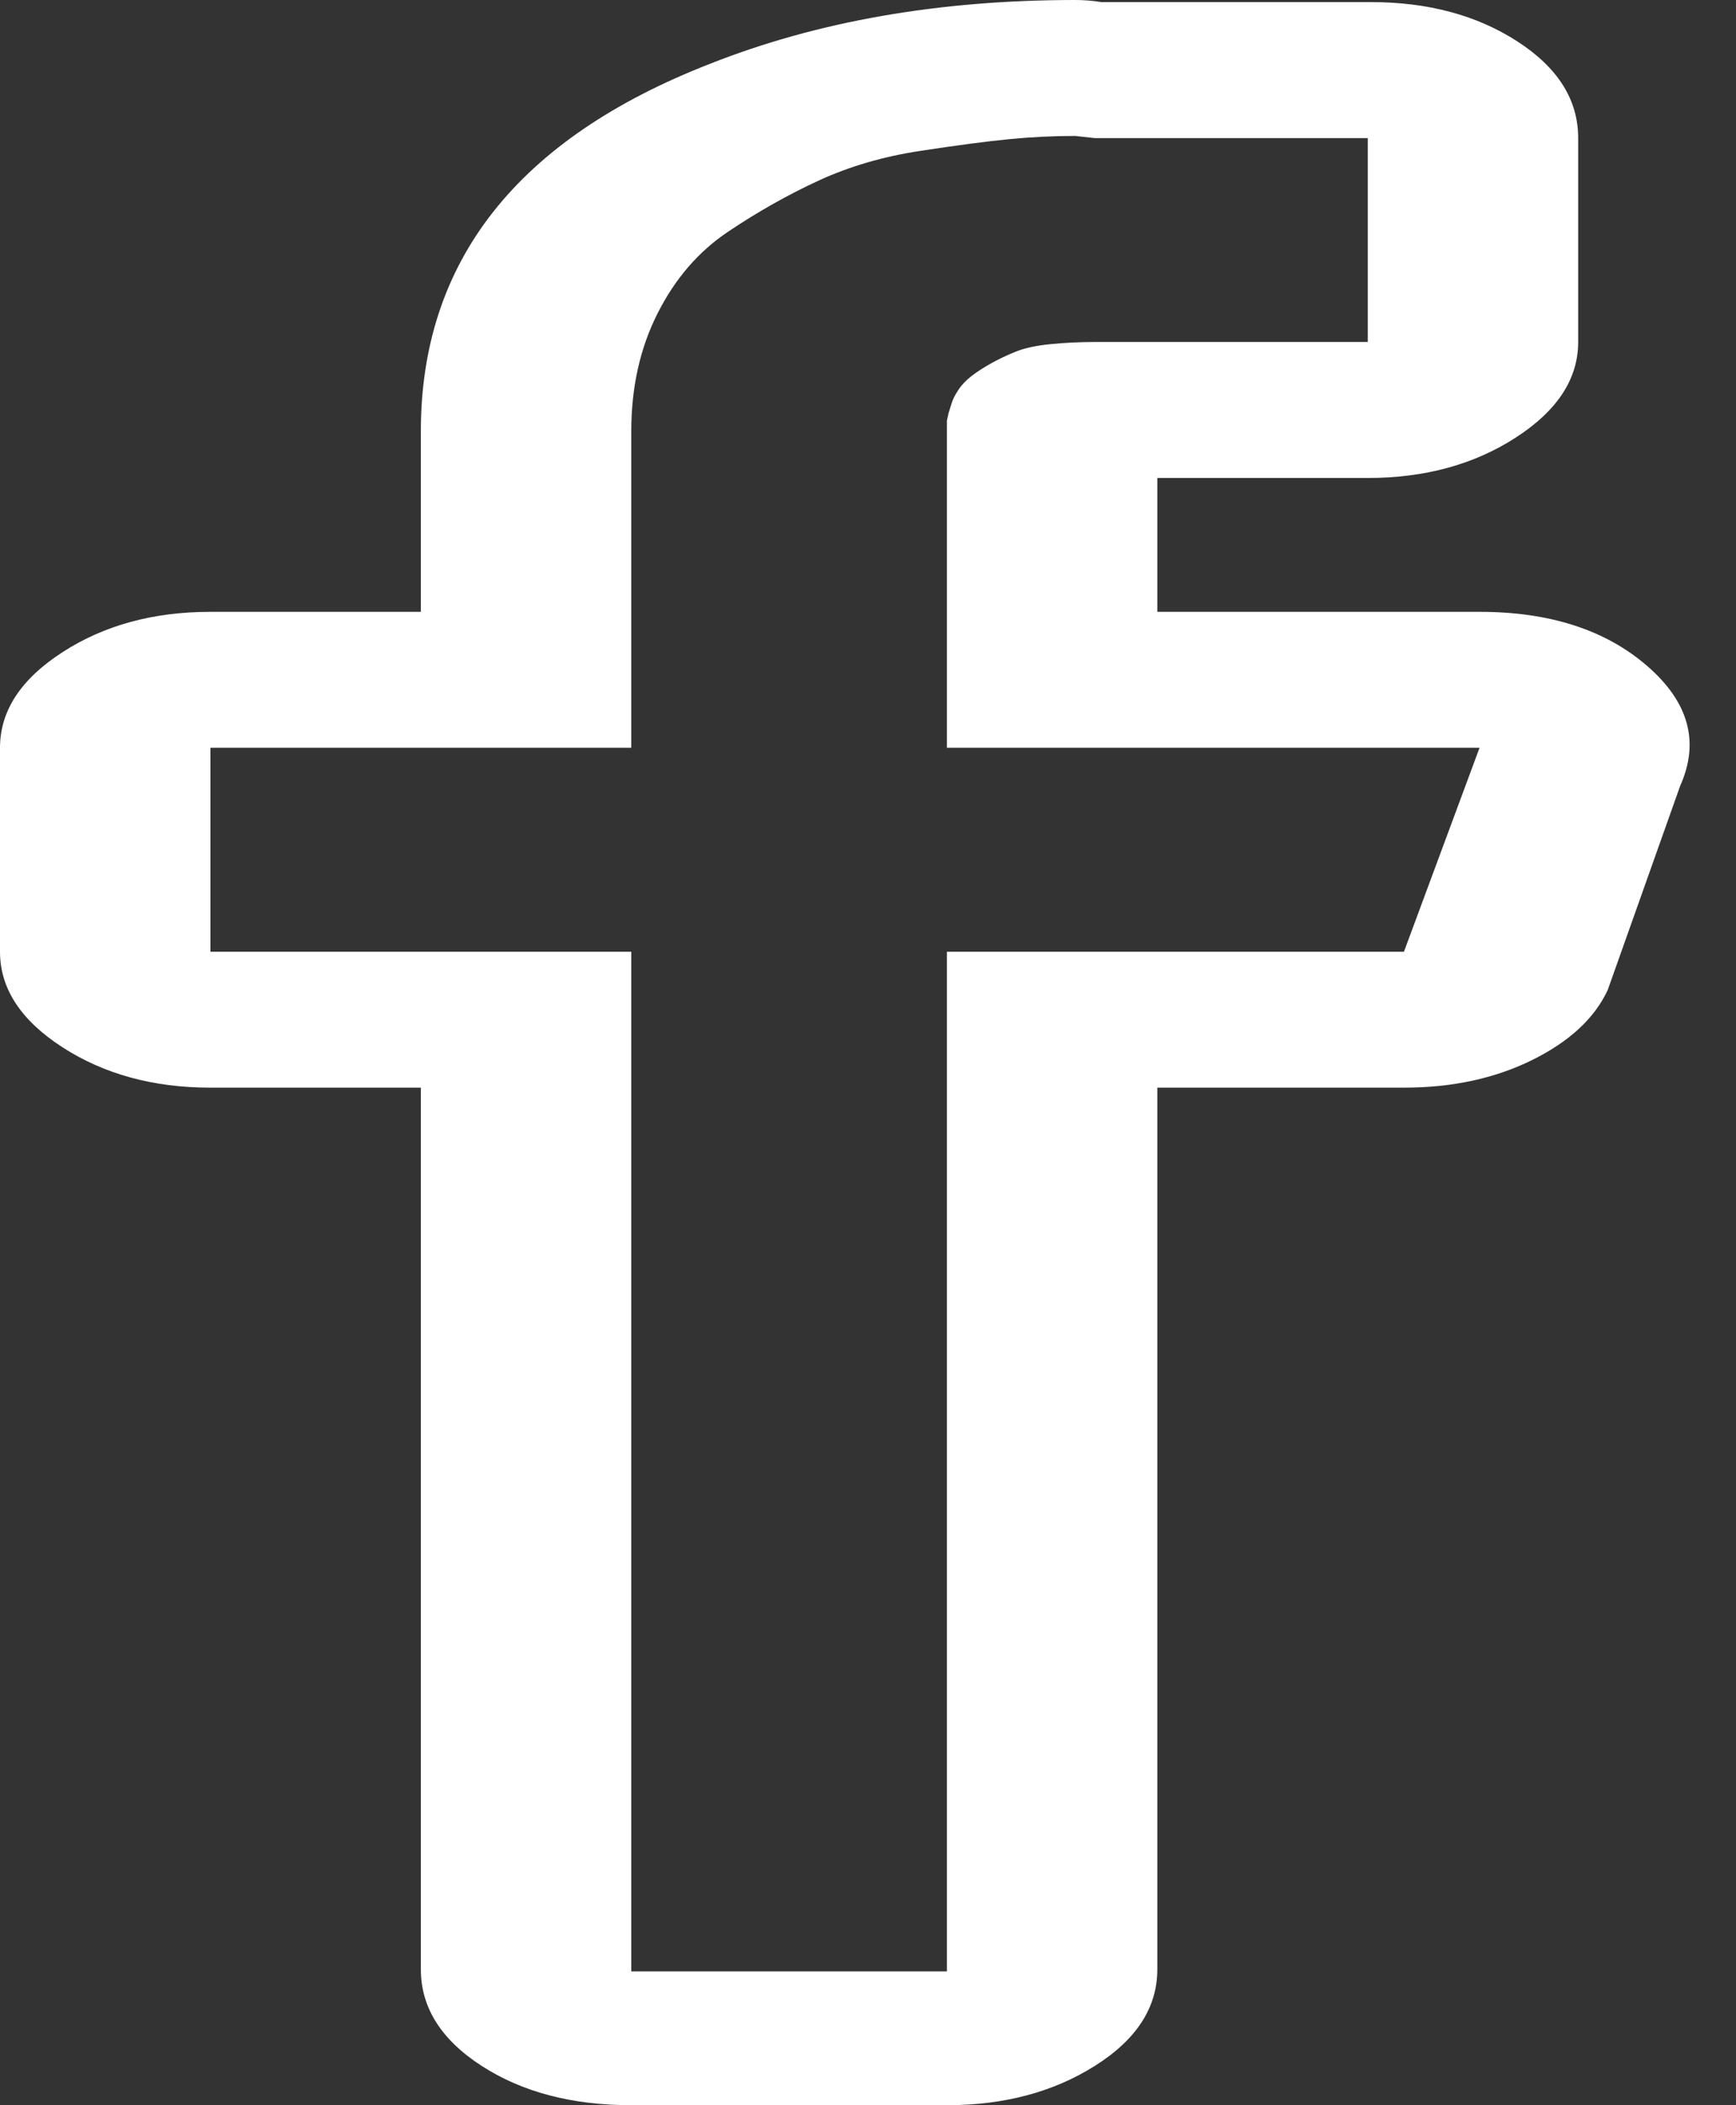 <svg width="33" height="40" viewBox="0 0 33 40" fill="none" xmlns="http://www.w3.org/2000/svg">
<rect x="0" y="0" width="33" height="40" fill="#333333" stroke="none"/>
<path d="M20.438 2.583L20.812 2.624H26V6.498H20.812C20.521 6.498 20.24 6.512 19.969 6.539C19.698 6.566 19.479 6.613 19.312 6.68C19.146 6.747 18.99 6.821 18.844 6.902C18.698 6.983 18.573 7.064 18.469 7.144C18.365 7.225 18.281 7.312 18.219 7.407C18.156 7.501 18.115 7.582 18.094 7.649L18.031 7.851L18 7.992V14.208H28.125L26.688 18.083H18V37.457H12V18.083H4V14.208H12V8.194C12 7.36 12.167 6.613 12.5 5.954C12.833 5.294 13.281 4.776 13.844 4.4C14.406 4.023 14.979 3.7 15.562 3.431C16.146 3.162 16.792 2.973 17.5 2.866C18.208 2.758 18.771 2.684 19.188 2.644C19.604 2.603 20.021 2.583 20.438 2.583ZM20.438 0C17.854 0 15.542 0.404 13.5 1.211C9.833 2.637 8 4.965 8 8.194V11.625H4C2.917 11.625 1.979 11.88 1.188 12.392C0.396 12.903 0 13.508 0 14.208V18.083C0 18.782 0.396 19.388 1.188 19.899C1.979 20.41 2.917 20.666 4 20.666H8V37.417C8 38.143 8.385 38.755 9.156 39.253C9.927 39.751 10.875 40 12 40H18C19.083 40 20.021 39.751 20.812 39.253C21.604 38.755 22 38.143 22 37.417V20.666H26.688C27.604 20.666 28.417 20.491 29.125 20.141C29.833 19.791 30.312 19.348 30.562 18.809L31.938 14.934C32.312 14.1 32.104 13.34 31.312 12.654C30.521 11.968 29.458 11.625 28.125 11.625H22V9.082H26C27.083 9.082 28.021 8.826 28.812 8.315C29.604 7.804 30 7.198 30 6.498V2.624C30 1.897 29.615 1.285 28.844 0.787C28.073 0.289 27.146 0.04 26.062 0.04H20.938C20.771 0.013 20.604 0 20.438 0Z" fill="white"/>
</svg>
